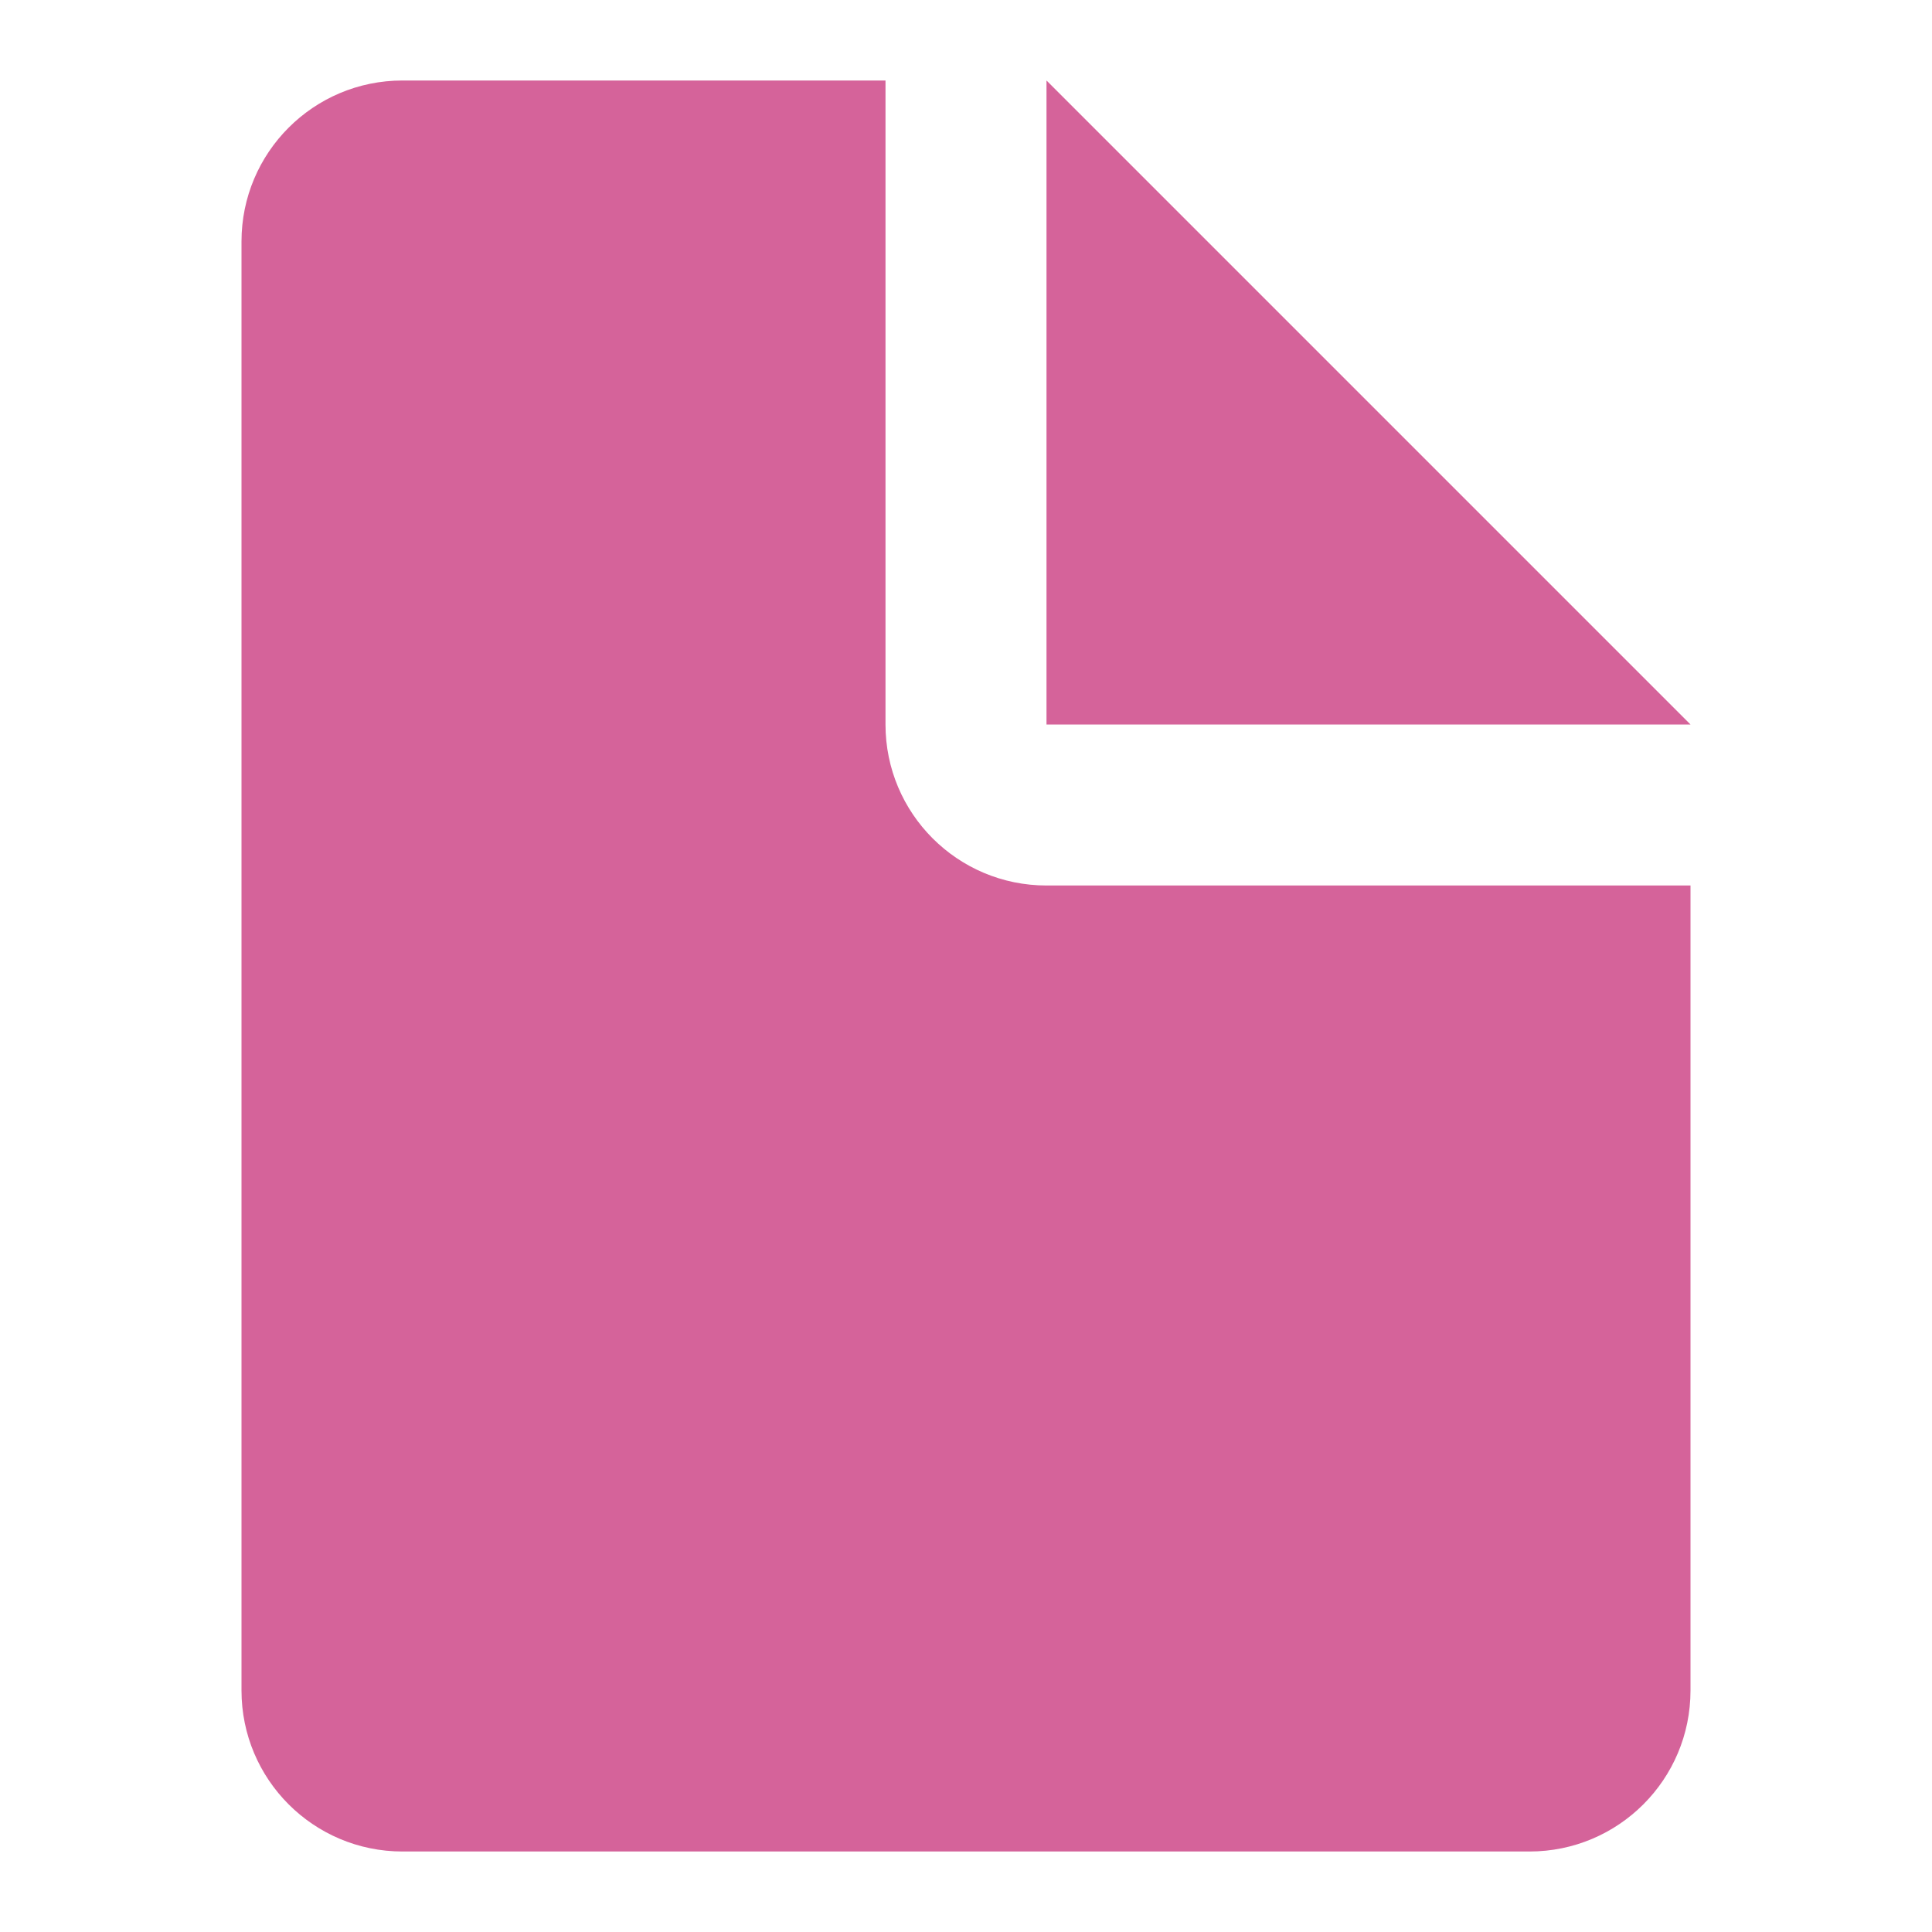 <svg width="24" height="24" viewBox="0 0 24 24" fill="none" xmlns="http://www.w3.org/2000/svg">
<path d="M11 9V1L5 1C3.895 1 3 1.895 3 3V21C3 22.105 3.895 23 5 23H19C20.105 23 21 22.105 21 21V11H13C11.895 11 11 10.105 11 9Z" fill="#D5639A"/>
<path d="M13 1V9H21L13 1Z" fill="#D5639A"/>
</svg>
